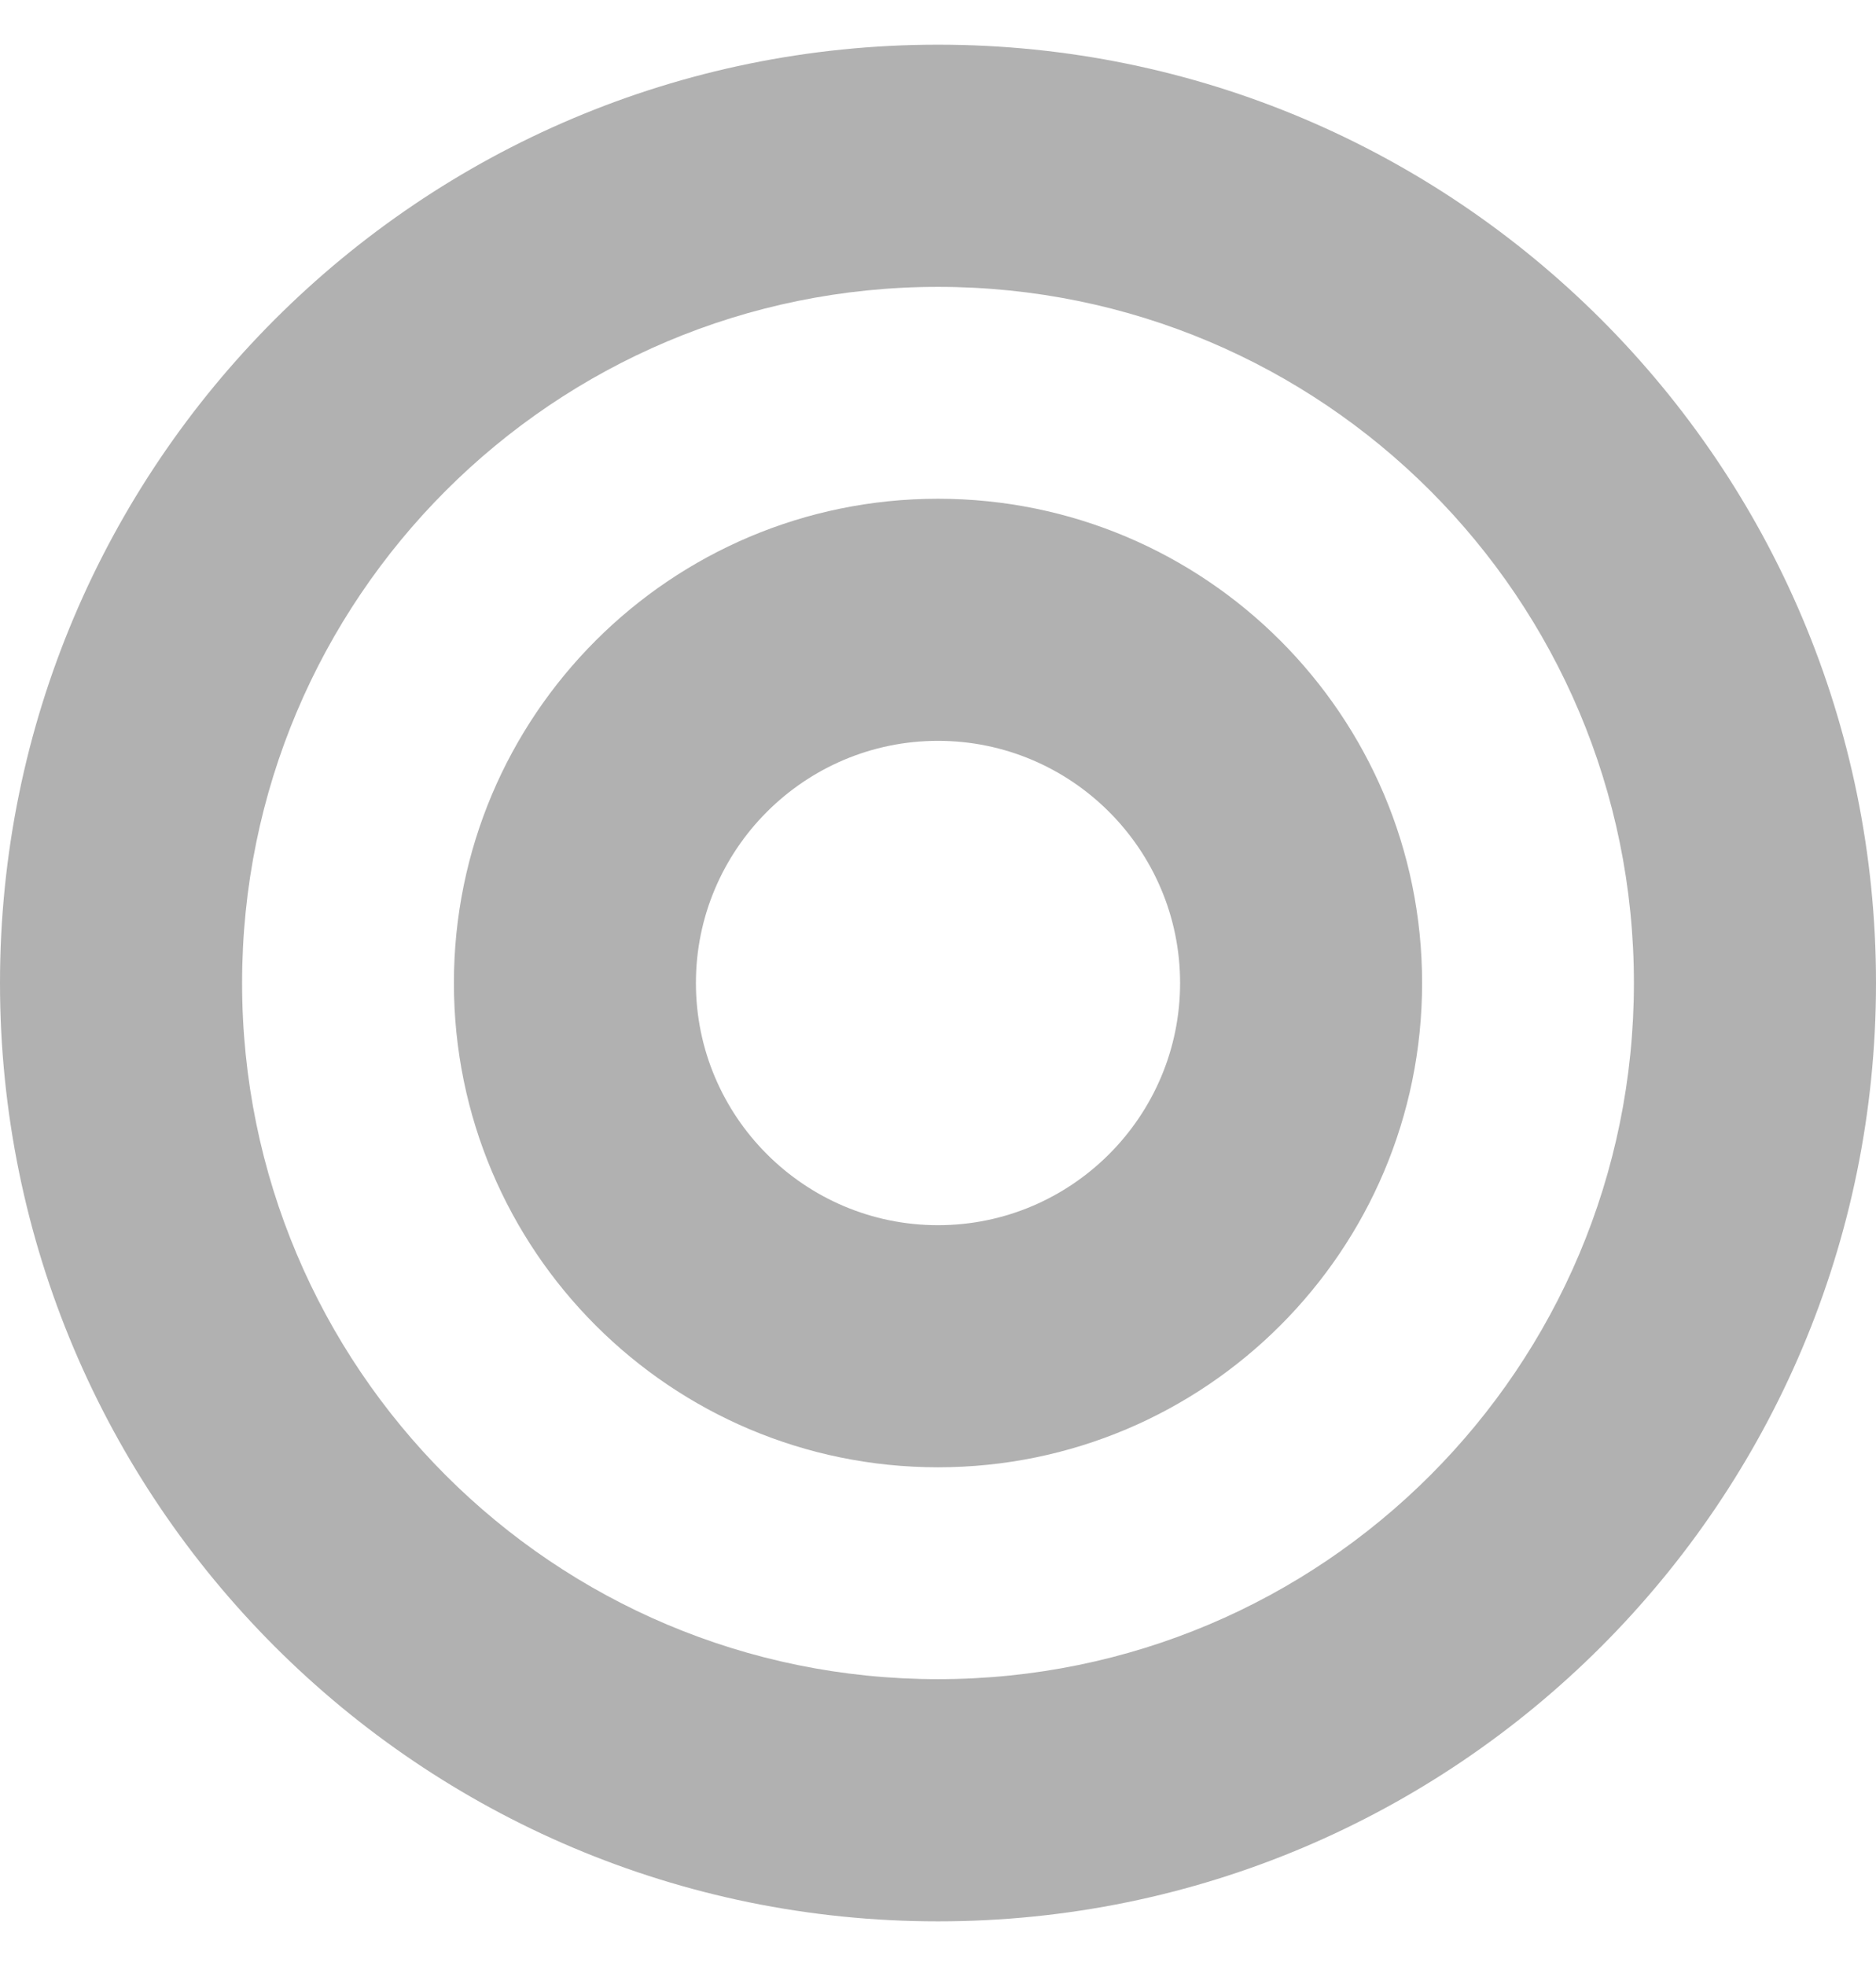 <svg width="21" height="22" viewBox="0 0 21 22" fill="none" xmlns="http://www.w3.org/2000/svg">
<path d="M10.5 0.5C4.701 0.5 0 5.201 0 11C0 16.799 4.701 21.5 10.5 21.5C16.299 21.5 21 16.799 21 11C21 5.201 16.299 0.5 10.5 0.5ZM10.5 18.79C6.195 18.79 2.71 15.306 2.71 11C2.71 6.695 6.194 3.21 10.5 3.21C14.805 3.21 18.29 6.694 18.29 11C18.29 15.305 14.806 18.79 10.5 18.79ZM10.5 5.581C7.507 5.581 5.081 8.007 5.081 11C5.081 13.993 7.507 16.419 10.5 16.419C13.493 16.419 15.919 13.993 15.919 11C15.919 8.007 13.493 5.581 10.5 5.581ZM10.5 13.71C9.006 13.71 7.79 12.494 7.79 11C7.79 9.506 9.006 8.29 10.5 8.29C11.994 8.29 13.21 9.506 13.21 11C13.21 12.494 11.994 13.71 10.5 13.71Z" fill="#B1B1B1"/>
</svg>
